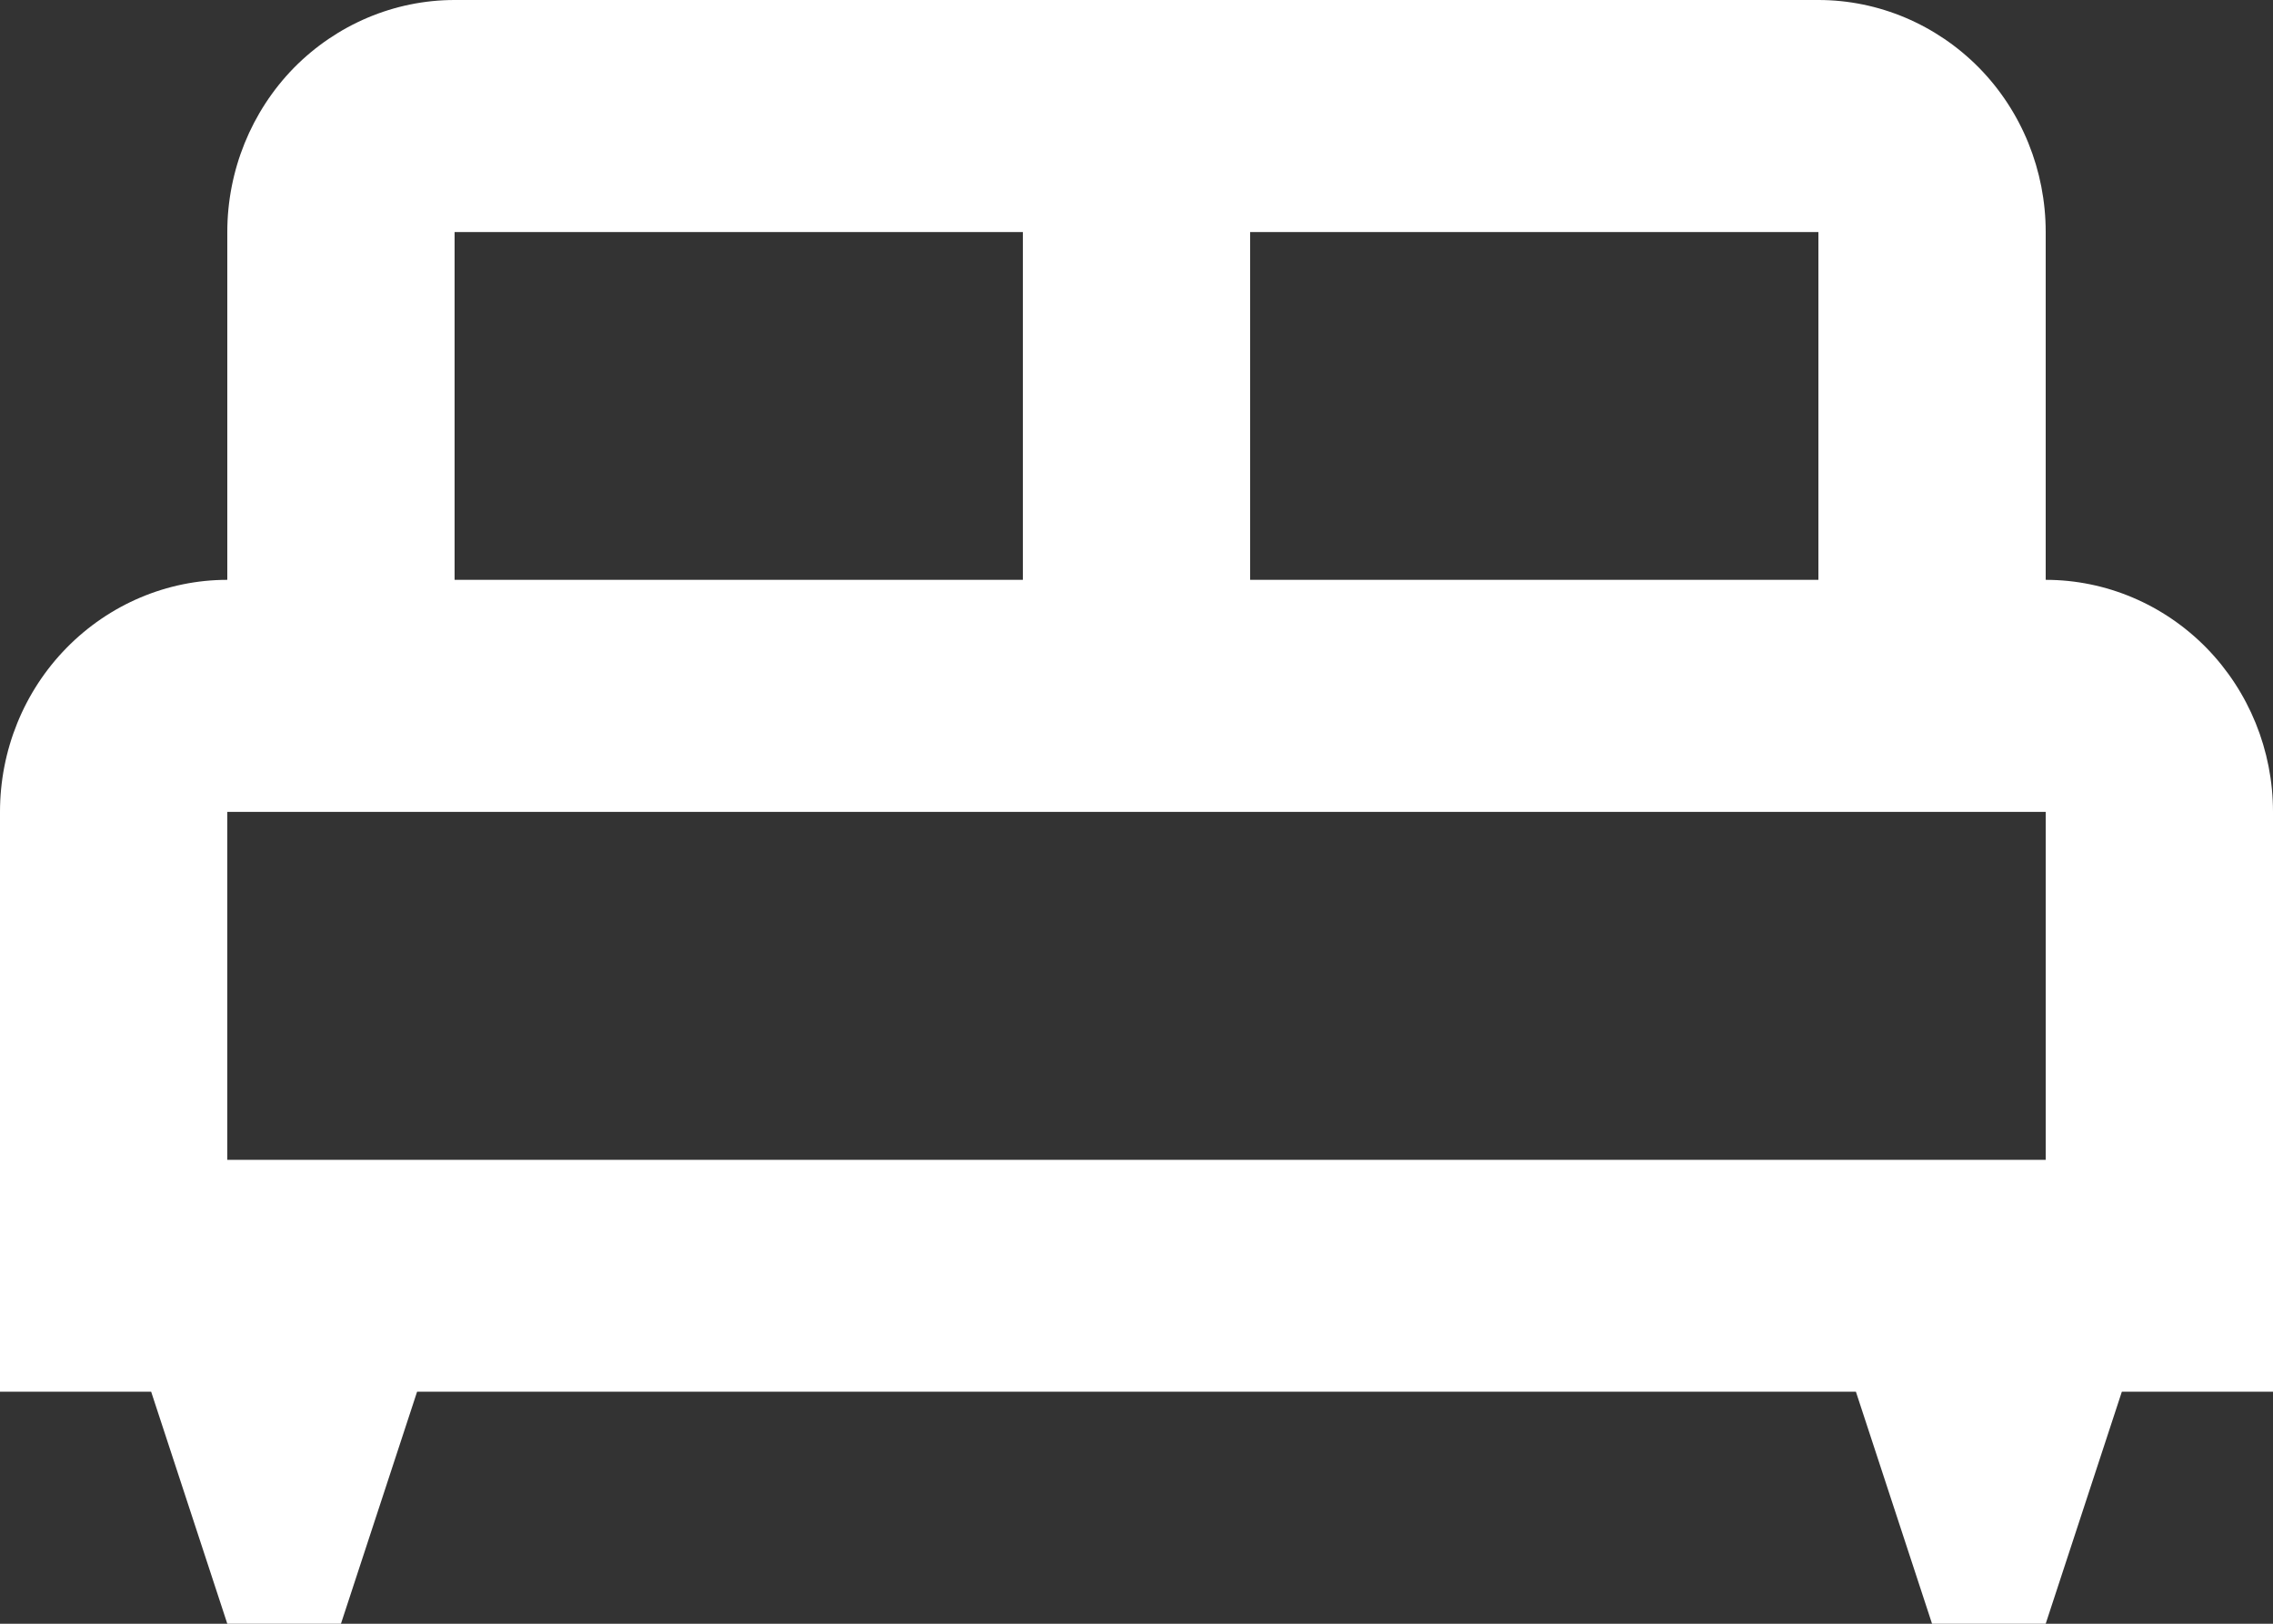 <svg width="14" height="10" viewBox="0 0 14 10" fill="none" xmlns="http://www.w3.org/2000/svg">
<rect x="0" y="0" width="14" height="10" fill="#333333" stroke="none"/>
<path d="M12.6 3.571V1.429C12.6 1.05 12.453 0.686 12.19 0.418C11.927 0.151 11.571 0 11.2 0H2.8C2.429 0 2.073 0.151 1.81 0.418C1.548 0.686 1.4 1.05 1.4 1.429V3.571C1.029 3.571 0.673 3.722 0.41 3.99C0.147 4.258 0 4.621 0 5V8.571H0.931L1.4 10H2.1L2.569 8.571H11.431L11.9 10H12.6L13.069 8.571H14V5C14 4.621 13.852 4.258 13.59 3.99C13.327 3.722 12.971 3.571 12.6 3.571ZM7.7 1.429H11.2V3.571H7.7M2.8 1.429H6.3V3.571H2.8M12.6 7.143H1.4V5H12.6V7.143Z" fill="white"/>
</svg>
